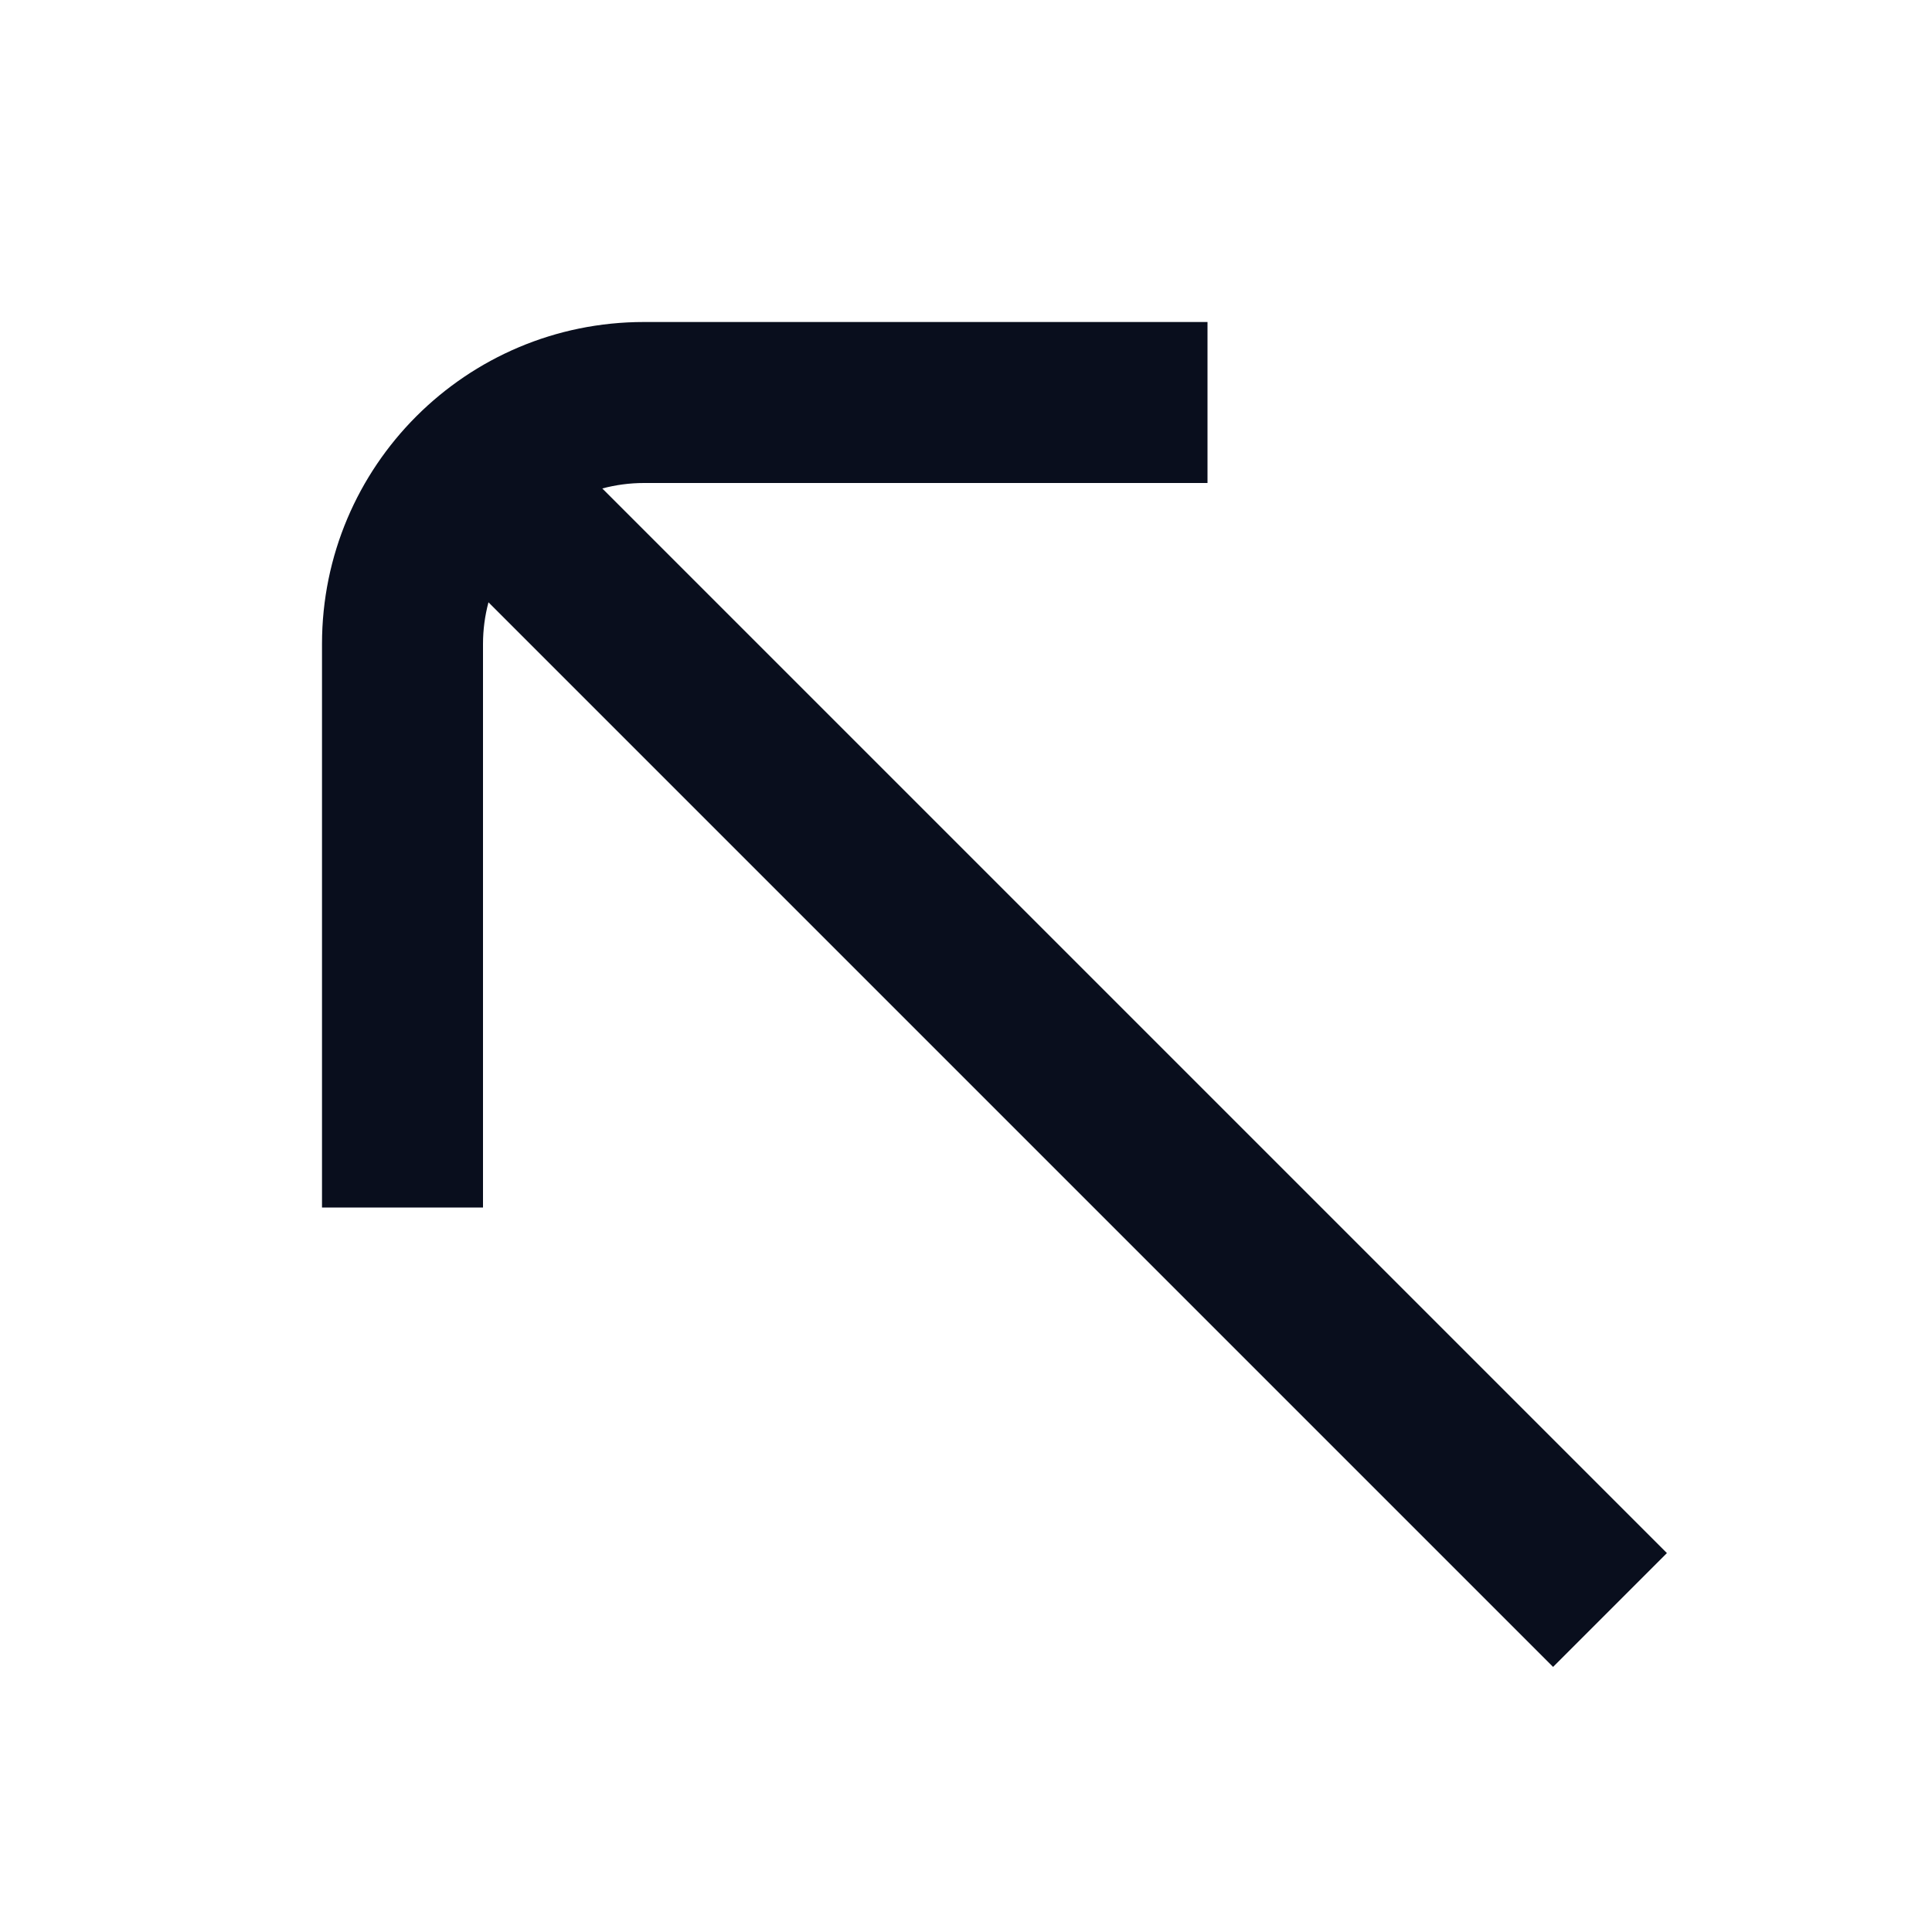 <svg width="24" height="24" viewBox="0 0 24 24" fill="none" xmlns="http://www.w3.org/2000/svg">
<path d="M6 8C6 7.821 6.024 7.647 6.068 7.482L19.293 20.707L20.707 19.293L7.482 6.068C7.647 6.024 7.821 6 8 6L15 6V4H8C5.791 4 4 5.791 4 8V15H6L6 8Z" fill="#090E1D"/>
</svg>
